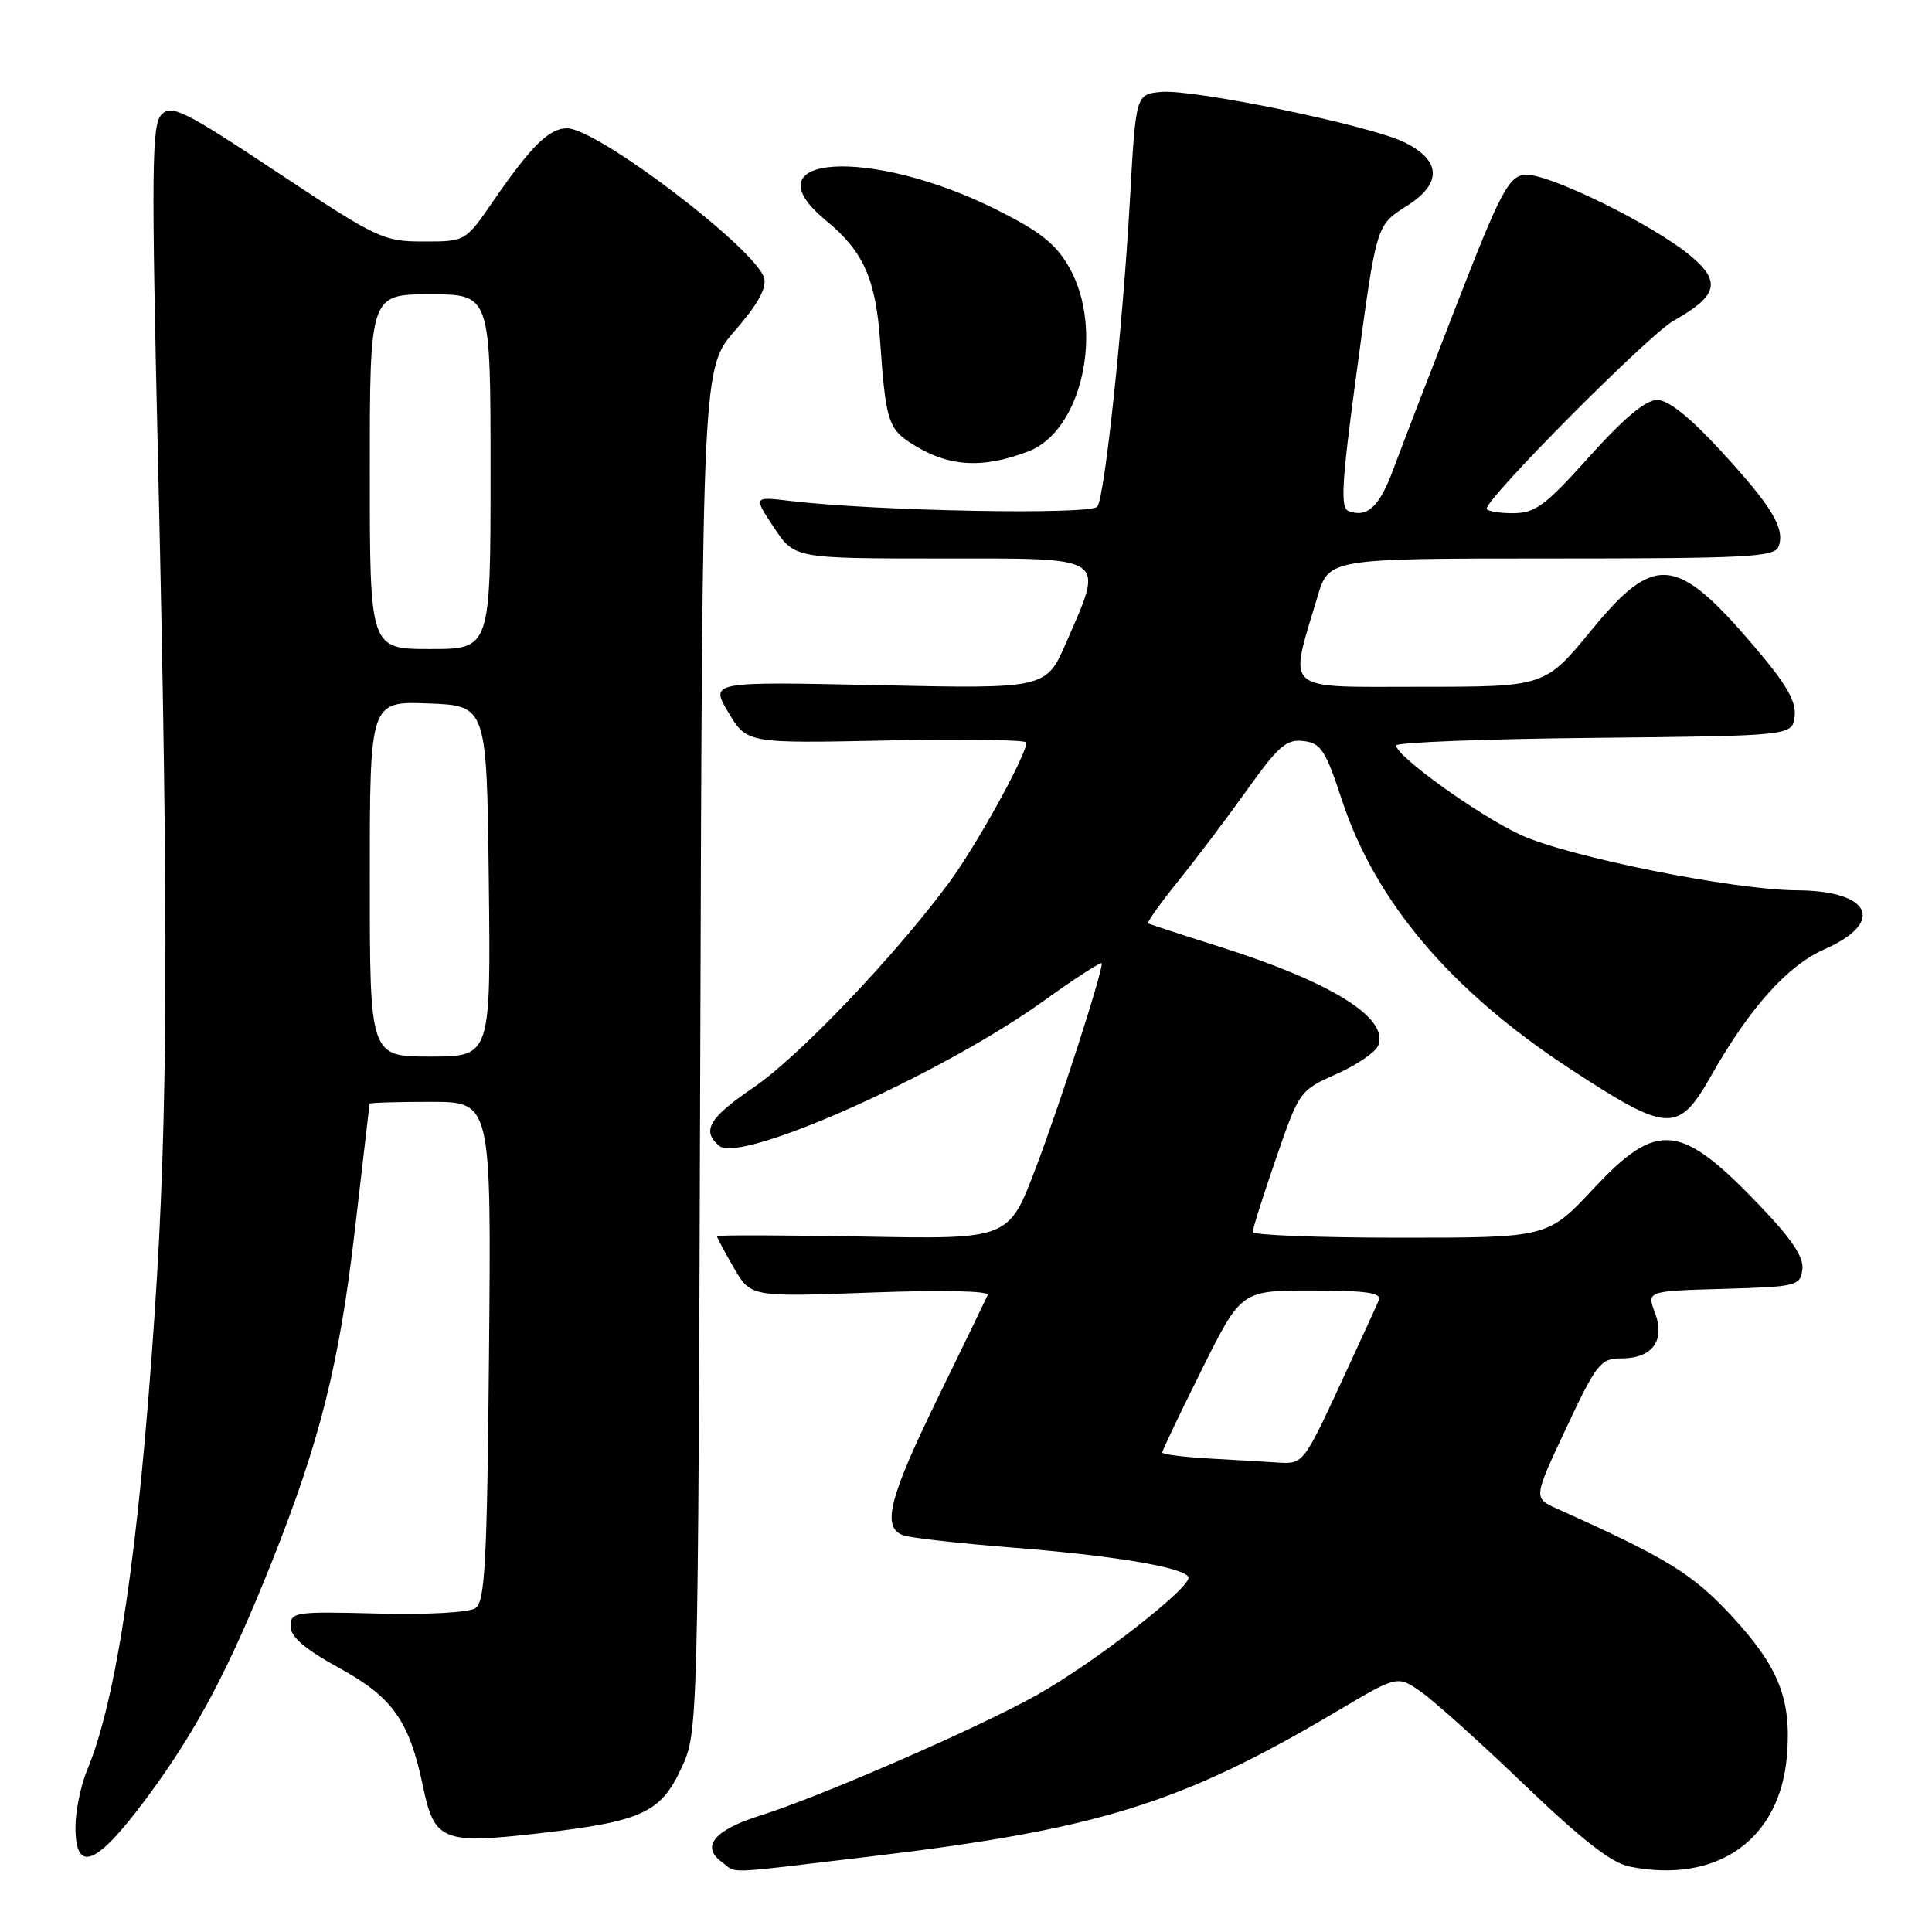 <?xml version="1.0" encoding="UTF-8" standalone="no"?>
<!DOCTYPE svg PUBLIC "-//W3C//DTD SVG 1.1//EN" "http://www.w3.org/Graphics/SVG/1.1/DTD/svg11.dtd" >
<svg xmlns="http://www.w3.org/2000/svg" xmlns:xlink="http://www.w3.org/1999/xlink" version="1.1" viewBox="0 0 256 256">
 <g >
 <path fill="currentColor"
d=" M 115.04 246.03 C 145.56 242.41 156.50 239.01 177.34 226.64 C 185.18 221.99 185.18 221.99 188.34 224.21 C 190.08 225.43 196.25 230.98 202.05 236.55 C 209.61 243.80 213.54 246.86 215.92 247.33 C 227.52 249.65 235.86 243.79 236.78 232.65 C 237.40 225.15 235.71 220.88 229.41 214.08 C 224.28 208.54 220.82 206.41 206.33 199.92 C 203.17 198.50 203.17 198.50 207.52 189.25 C 211.55 180.66 212.08 180.00 214.81 180.00 C 218.94 180.00 220.68 177.65 219.29 173.95 C 218.20 171.07 218.20 171.07 228.35 170.78 C 238.02 170.51 238.52 170.39 238.82 168.25 C 239.05 166.63 237.51 164.29 233.32 159.90 C 222.68 148.74 219.65 148.41 211.15 157.50 C 205.07 164.00 205.07 164.00 185.53 164.00 C 174.79 164.00 165.99 163.66 165.99 163.25 C 165.98 162.84 167.37 158.45 169.08 153.50 C 172.15 144.58 172.22 144.48 177.10 142.31 C 179.80 141.11 182.29 139.40 182.63 138.52 C 184.04 134.86 176.39 130.12 161.50 125.41 C 156.55 123.85 152.34 122.47 152.14 122.35 C 151.95 122.22 153.75 119.69 156.14 116.72 C 158.54 113.75 162.66 108.29 165.29 104.60 C 169.38 98.86 170.47 97.92 172.71 98.19 C 175.03 98.46 175.64 99.40 177.81 106.00 C 182.22 119.45 192.25 131.28 207.99 141.59 C 221.07 150.16 222.37 150.22 226.75 142.51 C 231.85 133.53 236.84 127.96 241.74 125.79 C 249.89 122.19 247.93 118.02 238.06 117.97 C 229.73 117.93 207.86 113.54 201.54 110.65 C 196.02 108.12 185.00 100.21 185.00 98.78 C 185.00 98.37 196.81 97.91 211.25 97.77 C 237.50 97.50 237.50 97.50 237.80 94.89 C 238.03 92.92 236.70 90.64 232.38 85.58 C 222.13 73.56 219.25 73.29 210.87 83.50 C 204.71 91.00 204.71 91.00 188.25 91.00 C 169.73 91.00 170.76 91.90 174.57 79.08 C 176.08 74.00 176.08 74.00 205.57 74.00 C 231.40 74.00 235.14 73.81 235.66 72.44 C 236.58 70.05 234.82 67.13 228.03 59.75 C 223.91 55.27 221.07 53.00 219.58 53.00 C 218.05 53.00 215.18 55.40 210.60 60.50 C 204.70 67.07 203.43 68.00 200.43 68.00 C 198.54 68.00 197.00 67.72 197.00 67.39 C 197.00 65.94 218.50 44.32 221.75 42.50 C 227.58 39.24 228.10 37.35 224.09 33.97 C 219.09 29.75 204.78 22.75 201.96 23.16 C 199.86 23.46 198.75 25.59 192.96 40.50 C 189.33 49.85 185.55 59.67 184.57 62.32 C 182.77 67.16 181.14 68.65 178.68 67.71 C 177.61 67.30 177.78 64.05 179.61 50.46 C 182.44 29.38 182.27 29.94 186.54 27.20 C 191.14 24.25 190.94 21.20 186.00 18.81 C 181.36 16.58 158.08 11.77 153.84 12.18 C 150.50 12.50 150.50 12.50 149.72 26.50 C 148.79 43.09 146.42 65.51 145.42 67.12 C 144.72 68.26 115.99 67.73 104.66 66.37 C 99.83 65.79 99.83 65.79 102.55 69.89 C 105.27 74.00 105.27 74.00 124.63 74.00 C 147.03 74.00 146.32 73.53 141.31 85.07 C 138.62 91.27 138.62 91.27 116.35 90.79 C 94.07 90.31 94.07 90.31 96.52 94.41 C 98.97 98.50 98.97 98.50 117.49 98.12 C 127.67 97.90 136.00 98.03 136.00 98.39 C 136.00 100.07 129.38 112.05 125.72 117.00 C 118.53 126.73 105.78 140.08 99.80 144.13 C 93.94 148.12 92.92 149.86 95.31 151.84 C 98.18 154.22 124.77 142.33 138.25 132.65 C 142.51 129.59 146.00 127.34 146.00 127.65 C 146.00 129.13 140.38 146.52 137.21 154.85 C 133.66 164.21 133.66 164.21 114.33 163.85 C 103.70 163.66 95.00 163.64 95.00 163.80 C 95.00 163.97 96.00 165.85 97.23 167.98 C 99.47 171.86 99.47 171.86 115.37 171.27 C 124.78 170.92 131.11 171.05 130.88 171.59 C 130.66 172.09 127.67 178.26 124.24 185.29 C 117.79 198.51 116.82 202.33 119.64 203.42 C 120.55 203.76 126.96 204.49 133.89 205.04 C 147.39 206.10 156.66 207.63 157.46 208.94 C 158.17 210.09 145.07 220.30 137.37 224.61 C 129.53 229.00 108.68 238.08 100.79 240.55 C 94.65 242.47 92.82 244.67 95.64 246.72 C 97.76 248.28 95.38 248.36 115.04 246.03 Z  M 19.43 238.25 C 26.04 229.33 30.31 221.27 36.03 206.93 C 42.41 190.91 44.96 180.74 47.02 163.00 C 48.08 153.93 48.95 146.39 48.97 146.25 C 48.99 146.11 52.62 146.00 57.05 146.00 C 65.10 146.00 65.10 146.00 64.80 179.04 C 64.55 207.06 64.27 212.23 63.00 213.09 C 62.13 213.67 56.64 213.97 50.00 213.80 C 39.09 213.52 38.50 213.60 38.50 215.49 C 38.50 216.89 40.36 218.49 44.90 220.99 C 52.04 224.90 54.23 228.00 56.04 236.67 C 57.54 243.93 58.65 244.38 71.28 242.94 C 85.04 241.37 87.55 240.22 90.29 234.28 C 92.50 229.50 92.50 229.50 92.79 139.12 C 93.07 48.74 93.07 48.74 97.42 43.77 C 100.35 40.42 101.60 38.18 101.26 36.88 C 100.26 33.05 79.16 17.00 75.13 17.00 C 72.75 17.00 70.38 19.35 65.30 26.72 C 61.67 32.00 61.67 32.00 56.12 32.00 C 50.79 32.00 50.01 31.63 36.74 22.83 C 24.46 14.68 22.75 13.82 21.42 15.16 C 20.10 16.47 20.04 22.07 20.95 61.58 C 22.36 122.89 22.26 147.74 20.49 174.08 C 18.39 205.35 15.46 225.18 11.55 234.53 C 10.70 236.57 10.00 239.99 10.00 242.12 C 10.00 248.35 12.78 247.21 19.43 238.25 Z  M 136.29 59.80 C 143.35 57.09 146.33 43.70 141.71 35.50 C 139.94 32.34 137.89 30.71 132.04 27.78 C 115.38 19.43 98.83 20.47 109.43 29.20 C 114.42 33.31 116.05 36.96 116.63 45.33 C 117.33 55.46 117.72 56.77 120.54 58.62 C 125.48 61.86 130.03 62.20 136.29 59.80 Z  M 160.25 193.26 C 156.81 193.06 154.00 192.71 154.00 192.46 C 154.00 192.22 156.35 187.29 159.23 181.51 C 164.46 171.00 164.46 171.00 173.83 171.00 C 180.94 171.00 183.09 171.30 182.71 172.25 C 182.43 172.94 180.06 178.11 177.45 183.75 C 172.85 193.67 172.60 193.99 169.60 193.81 C 167.89 193.70 163.69 193.45 160.25 193.26 Z  M 49.00 116.46 C 49.00 92.92 49.00 92.92 56.75 93.21 C 64.50 93.50 64.50 93.50 64.77 116.75 C 65.04 140.00 65.04 140.00 57.02 140.00 C 49.00 140.00 49.00 140.00 49.00 116.46 Z  M 49.00 62.50 C 49.00 39.00 49.00 39.00 57.00 39.00 C 65.00 39.00 65.00 39.00 65.00 62.50 C 65.00 86.00 65.00 86.00 57.00 86.00 C 49.00 86.00 49.00 86.00 49.00 62.50 Z "/>
</g>
</svg>